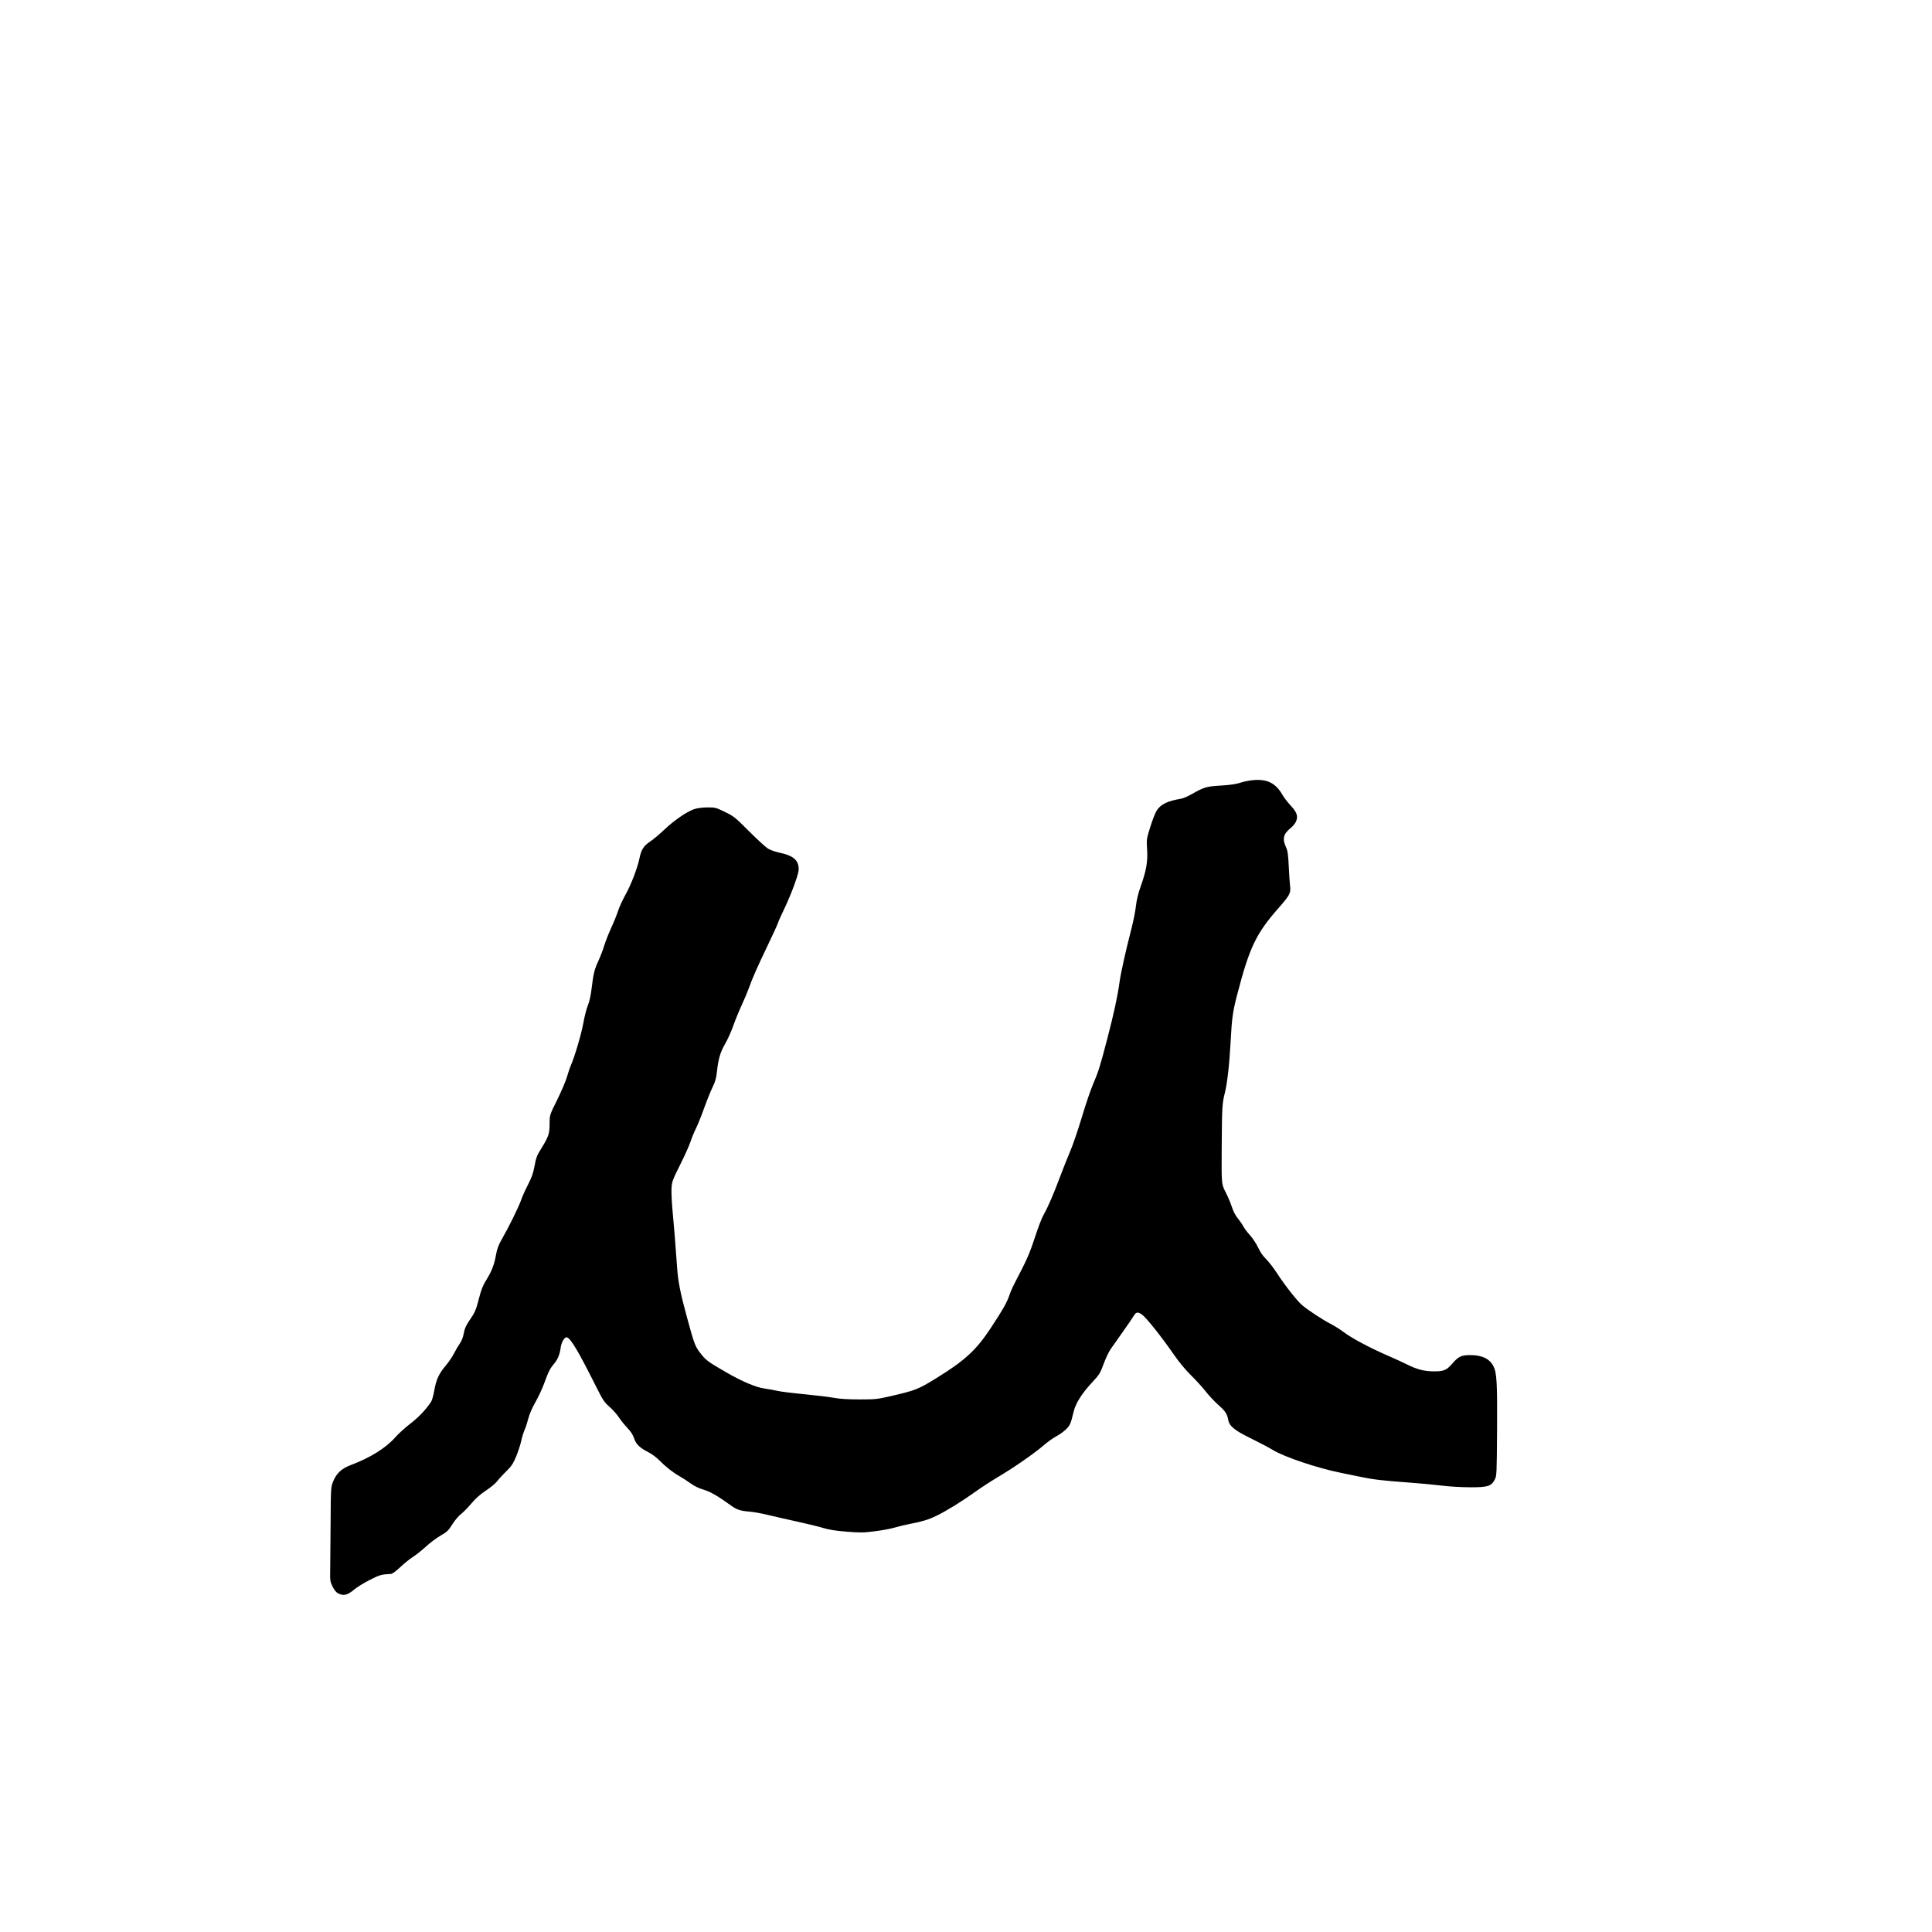 <?xml version="1.0" encoding="UTF-8" standalone="no"?>
<!-- Created with Inkscape (http://www.inkscape.org/) -->

<svg
   xmlns:dc="http://purl.org/dc/elements/1.1/"
   xmlns:cc="http://creativecommons.org/ns#"
   xmlns:rdf="http://www.w3.org/1999/02/22-rdf-syntax-ns#"
   xmlns:svg="http://www.w3.org/2000/svg"
   xmlns="http://www.w3.org/2000/svg"
   xmlns:sodipodi="http://sodipodi.sourceforge.net/DTD/sodipodi-0.dtd"
   xmlns:inkscape="http://www.inkscape.org/namespaces/inkscape"
   version="1.1"
   id="svg143"
   width="1000"
   height="1000"
   viewBox="0 0 1000 1000"
   sodipodi:docname="Masomeh_bdc_u.svg"
   inkscape:version="0.92.2 5c3e80d, 2017-08-06">
  <defs
     id="defs147" />
  <sodipodi:namedview
     pagecolor="#ffffff"
     bordercolor="#666666"
     borderopacity="1"
     objecttolerance="10"
     gridtolerance="10"
     guidetolerance="10"
     inkscape:pageopacity="0"
     inkscape:pageshadow="2"
     inkscape:window-width="1167"
     inkscape:window-height="658"
     id="namedview145"
     showgrid="false"
     inkscape:zoom="0.15210938"
     inkscape:cx="732"
     inkscape:cy="600"
     inkscape:window-x="84"
     inkscape:window-y="0"
     inkscape:window-maximized="0"
     inkscape:current-layer="svg143" />
  <path
     style="fill:#000000;stroke-width:0.5"
     d="m 175.108,824.77 c -1.116,-0.55 -2.034,-1.649 -2.962,-3.546 -1.242,-2.539 -1.337,-3.174 -1.24,-8.316 0.058,-3.062 0.153,-14.005 0.212,-24.318 0.106,-18.498 0.123,-18.79 1.306,-21.75 1.682,-4.208 4.389,-6.749 9.051,-8.496 10.182,-3.815 18.299,-8.886 23.245,-14.52 1.571,-1.79 5.03,-4.92 7.685,-6.955 4.281,-3.281 8.156,-7.371 10.743,-11.337 0.469,-0.719 1.198,-3.307 1.62,-5.75 0.975,-5.646 2.411,-8.785 5.902,-12.9 1.532,-1.806 3.494,-4.692 4.36,-6.413 0.866,-1.721 2.223,-4.036 3.015,-5.144 0.919,-1.285 1.643,-3.164 1.999,-5.188 0.413,-2.345 1.118,-3.99 2.702,-6.303 3.138,-4.583 3.63,-5.711 5.219,-11.96 1.105,-4.344 1.978,-6.531 3.735,-9.352 2.817,-4.524 4.147,-7.982 5.06,-13.154 0.54,-3.058 1.265,-4.956 3.155,-8.25 3.541,-6.173 8.771,-16.835 9.809,-19.996 0.491,-1.495 2.065,-5.006 3.499,-7.802 2.044,-3.986 2.793,-6.118 3.468,-9.869 0.719,-3.99 1.239,-5.393 3.138,-8.448 4.11,-6.614 4.635,-8.112 4.64,-13.236 0.005,-4.573 0.005,-4.573 3.959,-12.553 2.175,-4.389 4.443,-9.726 5.042,-11.859 0.599,-2.133 1.548,-4.922 2.109,-6.197 1.971,-4.477 5.41,-16.232 6.413,-21.919 0.557,-3.16 1.584,-7.13 2.281,-8.822 0.811,-1.969 1.516,-5.153 1.957,-8.836 0.924,-7.732 1.414,-9.718 3.534,-14.321 0.993,-2.156 2.345,-5.699 3.005,-7.872 0.66,-2.173 2.298,-6.336 3.64,-9.25 1.342,-2.914 2.943,-6.874 3.557,-8.799 0.614,-1.925 2.318,-5.638 3.788,-8.25 2.83,-5.03 6.189,-13.756 7.219,-18.75 0.953,-4.621 2.123,-6.456 5.629,-8.826 1.718,-1.161 5.052,-3.96 7.408,-6.22 4.768,-4.573 11.41,-9.138 15.216,-10.458 1.551,-0.538 4.129,-0.886 6.791,-0.915 4.135,-0.046 4.469,0.038 9.164,2.308 4.608,2.228 5.293,2.777 12.605,10.1 4.253,4.259 8.686,8.303 9.853,8.987 1.167,0.684 3.773,1.59 5.792,2.015 6.648,1.399 9.473,3.523 9.916,7.461 0.209,1.855 -0.181,3.507 -2.105,8.913 -1.299,3.65 -3.671,9.336 -5.271,12.636 -1.6,3.3 -3.058,6.562 -3.24,7.25 -0.182,0.688 -2.546,5.862 -5.254,11.5 -5.485,11.421 -7.974,17.059 -9.822,22.25 -0.685,1.925 -2.376,5.945 -3.756,8.934 -1.381,2.988 -3.373,7.861 -4.426,10.827 -1.054,2.966 -2.926,7.119 -4.16,9.228 -2.474,4.226 -3.522,7.791 -4.224,14.366 -0.361,3.383 -0.874,5.194 -2.3,8.118 -1.009,2.07 -2.982,6.973 -4.385,10.896 -1.402,3.923 -3.296,8.619 -4.209,10.436 -0.912,1.817 -2.158,4.854 -2.769,6.75 -0.61,1.896 -3.023,7.261 -5.361,11.924 -3.934,7.844 -4.269,8.751 -4.487,12.141 -0.129,2.015 0.123,7.425 0.561,12.022 0.745,7.822 1.311,14.878 2.354,29.359 0.518,7.191 1.659,12.929 5.018,25.25 4.122,15.119 4.208,15.335 7.904,19.915 2.093,2.593 3.799,3.8 12.311,8.709 8.44,4.867 15.532,7.875 20,8.481 1.925,0.261 4.85,0.793 6.5,1.181 1.65,0.389 7.838,1.168 13.75,1.733 5.912,0.564 12.887,1.41 15.5,1.878 3.295,0.591 7.43,0.851 13.5,0.847 8.372,-0.005 9.107,-0.087 17,-1.923 11.868,-2.76 13.354,-3.353 22.5,-8.982 14.923,-9.185 20.781,-14.571 28.378,-26.09 6.148,-9.322 8.256,-13.029 9.553,-16.798 1.033,-3.004 1.251,-3.46 6.665,-13.952 2.741,-5.312 4.514,-9.656 6.633,-16.25 1.602,-4.986 3.638,-10.243 4.564,-11.786 1.946,-3.241 5.284,-10.996 8.701,-20.214 1.325,-3.575 3.534,-9.111 4.908,-12.303 1.374,-3.192 4.1,-11.156 6.057,-17.7 1.957,-6.543 4.539,-14.169 5.737,-16.947 2.853,-6.614 3.659,-9.185 7.516,-23.954 3.327,-12.739 5.353,-22.118 6.271,-29.028 0.608,-4.574 3.226,-16.365 6.011,-27.069 1.073,-4.125 2.184,-9.643 2.468,-12.262 0.35,-3.229 1.146,-6.528 2.472,-10.25 2.936,-8.244 3.732,-12.832 3.33,-19.194 -0.33,-5.22 -0.306,-5.385 1.694,-11.76 1.116,-3.556 2.596,-7.323 3.29,-8.371 2.166,-3.273 5.636,-4.937 12.768,-6.124 0.971,-0.162 3.488,-1.275 5.592,-2.474 6.113,-3.483 7.466,-3.875 14.892,-4.308 4.705,-0.274 7.734,-0.72 10,-1.473 1.788,-0.594 4.949,-1.211 7.025,-1.372 7.026,-0.543 11.397,1.706 14.743,7.587 0.782,1.375 2.719,3.903 4.303,5.618 3.273,3.542 3.925,5.478 2.772,8.235 -0.405,0.97 -1.684,2.526 -2.842,3.456 -3.705,2.977 -4.325,5.511 -2.387,9.753 0.922,2.016 1.175,3.737 1.464,9.939 0.192,4.125 0.503,8.757 0.691,10.293 0.442,3.623 -0.121,4.695 -5.954,11.335 -11.727,13.349 -15.064,20.353 -21.499,45.122 -2.207,8.495 -2.677,11.887 -3.322,24 -0.625,11.732 -1.713,21.419 -2.976,26.5 -1.404,5.647 -1.494,7.194 -1.637,28 -0.132,19.25 -0.132,19.25 1.916,23.25 1.126,2.2 2.451,5.237 2.943,6.75 1.175,3.611 2.065,5.326 4.021,7.75 0.888,1.1 1.99,2.741 2.45,3.646 0.46,0.905 1.978,2.907 3.374,4.449 1.396,1.542 3.275,4.401 4.175,6.354 1.046,2.271 2.488,4.362 3.999,5.801 1.299,1.238 3.83,4.5 5.624,7.25 4.388,6.728 10.587,14.6 13.217,16.786 3.28,2.726 10.764,7.63 14.661,9.607 1.919,0.973 5.176,3.04 7.239,4.592 3.963,2.983 13.59,8.072 22.75,12.027 3.025,1.306 7.188,3.215 9.25,4.242 5.452,2.714 9.083,3.677 14,3.712 5.302,0.038 6.739,-0.555 9.715,-4.001 3.196,-3.702 4.694,-4.414 9.285,-4.414 6.106,2.4e-4 10.052,1.883 12.015,5.731 1.757,3.444 2.048,8.556 1.887,33.22 -0.147,22.619 -0.191,23.574 -1.185,25.468 -1.825,3.479 -3.642,4.038 -12.968,3.995 -4.4,-0.02 -10.925,-0.408 -14.5,-0.863 -3.575,-0.454 -11.225,-1.168 -17,-1.587 -13.6,-0.986 -18.442,-1.561 -25.345,-3.011 -3.11,-0.653 -7.455,-1.545 -9.655,-1.982 -12.169,-2.418 -29.436,-8.207 -35.417,-11.874 -1.971,-1.208 -7.077,-3.903 -11.348,-5.989 -8.599,-4.2 -11.151,-6.314 -11.774,-9.753 -0.545,-3.011 -1.446,-4.344 -5.179,-7.661 -1.921,-1.707 -4.833,-4.823 -6.472,-6.924 -1.638,-2.101 -5.044,-5.845 -7.567,-8.32 -2.752,-2.699 -6.174,-6.801 -8.552,-10.25 -6.372,-9.244 -14.528,-19.533 -16.722,-21.095 -2.325,-1.656 -3.142,-1.522 -4.467,0.736 -0.519,0.885 -2.983,4.488 -5.474,8.005 -2.491,3.518 -5.345,7.568 -6.343,9 -0.998,1.432 -2.663,4.935 -3.701,7.784 -1.762,4.836 -2.16,5.473 -6.004,9.589 -5.166,5.533 -8.448,10.727 -9.474,14.993 -1.543,6.417 -1.829,7.085 -3.918,9.16 -1.15,1.143 -3.441,2.793 -5.091,3.667 -1.65,0.874 -4.575,2.964 -6.5,4.644 -4.646,4.055 -15.456,11.561 -23.5,16.318 -3.575,2.114 -9.117,5.729 -12.317,8.033 -6.314,4.547 -14.921,9.852 -19.683,12.132 -4.216,2.018 -7.12,2.922 -13.089,4.074 -2.855,0.551 -6.689,1.464 -8.52,2.03 -1.83,0.565 -6.395,1.419 -10.144,1.896 -6.067,0.773 -7.691,0.798 -14.781,0.227 -5.7,-0.459 -9.174,-1.011 -12.215,-1.942 -2.337,-0.716 -8.412,-2.202 -13.5,-3.302 -5.088,-1.101 -11.838,-2.64 -15,-3.42 -3.163,-0.78 -7.439,-1.549 -9.502,-1.707 -4.505,-0.346 -6.59,-1.004 -9.248,-2.919 -7.276,-5.243 -10.97,-7.387 -14.561,-8.453 -2.434,-0.723 -4.86,-1.889 -6.637,-3.193 -1.541,-1.13 -4.098,-2.793 -5.682,-3.695 -3.602,-2.052 -7.374,-5.015 -10.645,-8.362 -1.389,-1.421 -3.911,-3.283 -5.603,-4.138 -4.461,-2.252 -6.408,-4.15 -7.396,-7.209 -0.573,-1.776 -1.673,-3.475 -3.463,-5.352 -1.443,-1.512 -3.43,-3.987 -4.415,-5.5 -0.986,-1.512 -3.156,-3.946 -4.824,-5.408 -2.689,-2.358 -3.446,-3.487 -6.708,-10 -9.477,-18.925 -13.451,-25.614 -15.445,-25.998 -1.15,-0.221 -2.768,2.56 -3.136,5.39 -0.443,3.405 -1.571,6.145 -3.423,8.316 -2.128,2.494 -2.909,4.039 -5.082,10.05 -0.974,2.695 -3.018,7.085 -4.543,9.757 -1.694,2.97 -3.129,6.272 -3.691,8.5 -0.506,2.004 -1.383,4.68 -1.949,5.947 -0.566,1.267 -1.356,3.855 -1.755,5.75 -0.399,1.895 -1.568,5.471 -2.596,7.946 -1.58,3.801 -2.385,5.005 -5.182,7.75 -1.821,1.788 -3.929,4.092 -4.684,5.121 -0.755,1.029 -3.329,3.167 -5.72,4.75 -3.002,1.988 -5.354,4.075 -7.602,6.746 -1.79,2.127 -4.228,4.602 -5.416,5.5 -1.199,0.906 -3.177,3.258 -4.443,5.283 -2.021,3.234 -2.717,3.901 -6.09,5.847 -2.095,1.208 -5.496,3.751 -7.557,5.651 -2.062,1.9 -5.099,4.317 -6.749,5.372 -1.65,1.055 -4.62,3.451 -6.599,5.324 -2.132,2.018 -4.068,3.431 -4.75,3.467 -5.053,0.272 -5.927,0.521 -11.045,3.145 -2.967,1.521 -6.454,3.658 -7.75,4.747 -3.69,3.104 -5.648,3.618 -8.473,2.225 z"
     id="path153"
     inkscape:connector-curvature="0" />
</svg>
